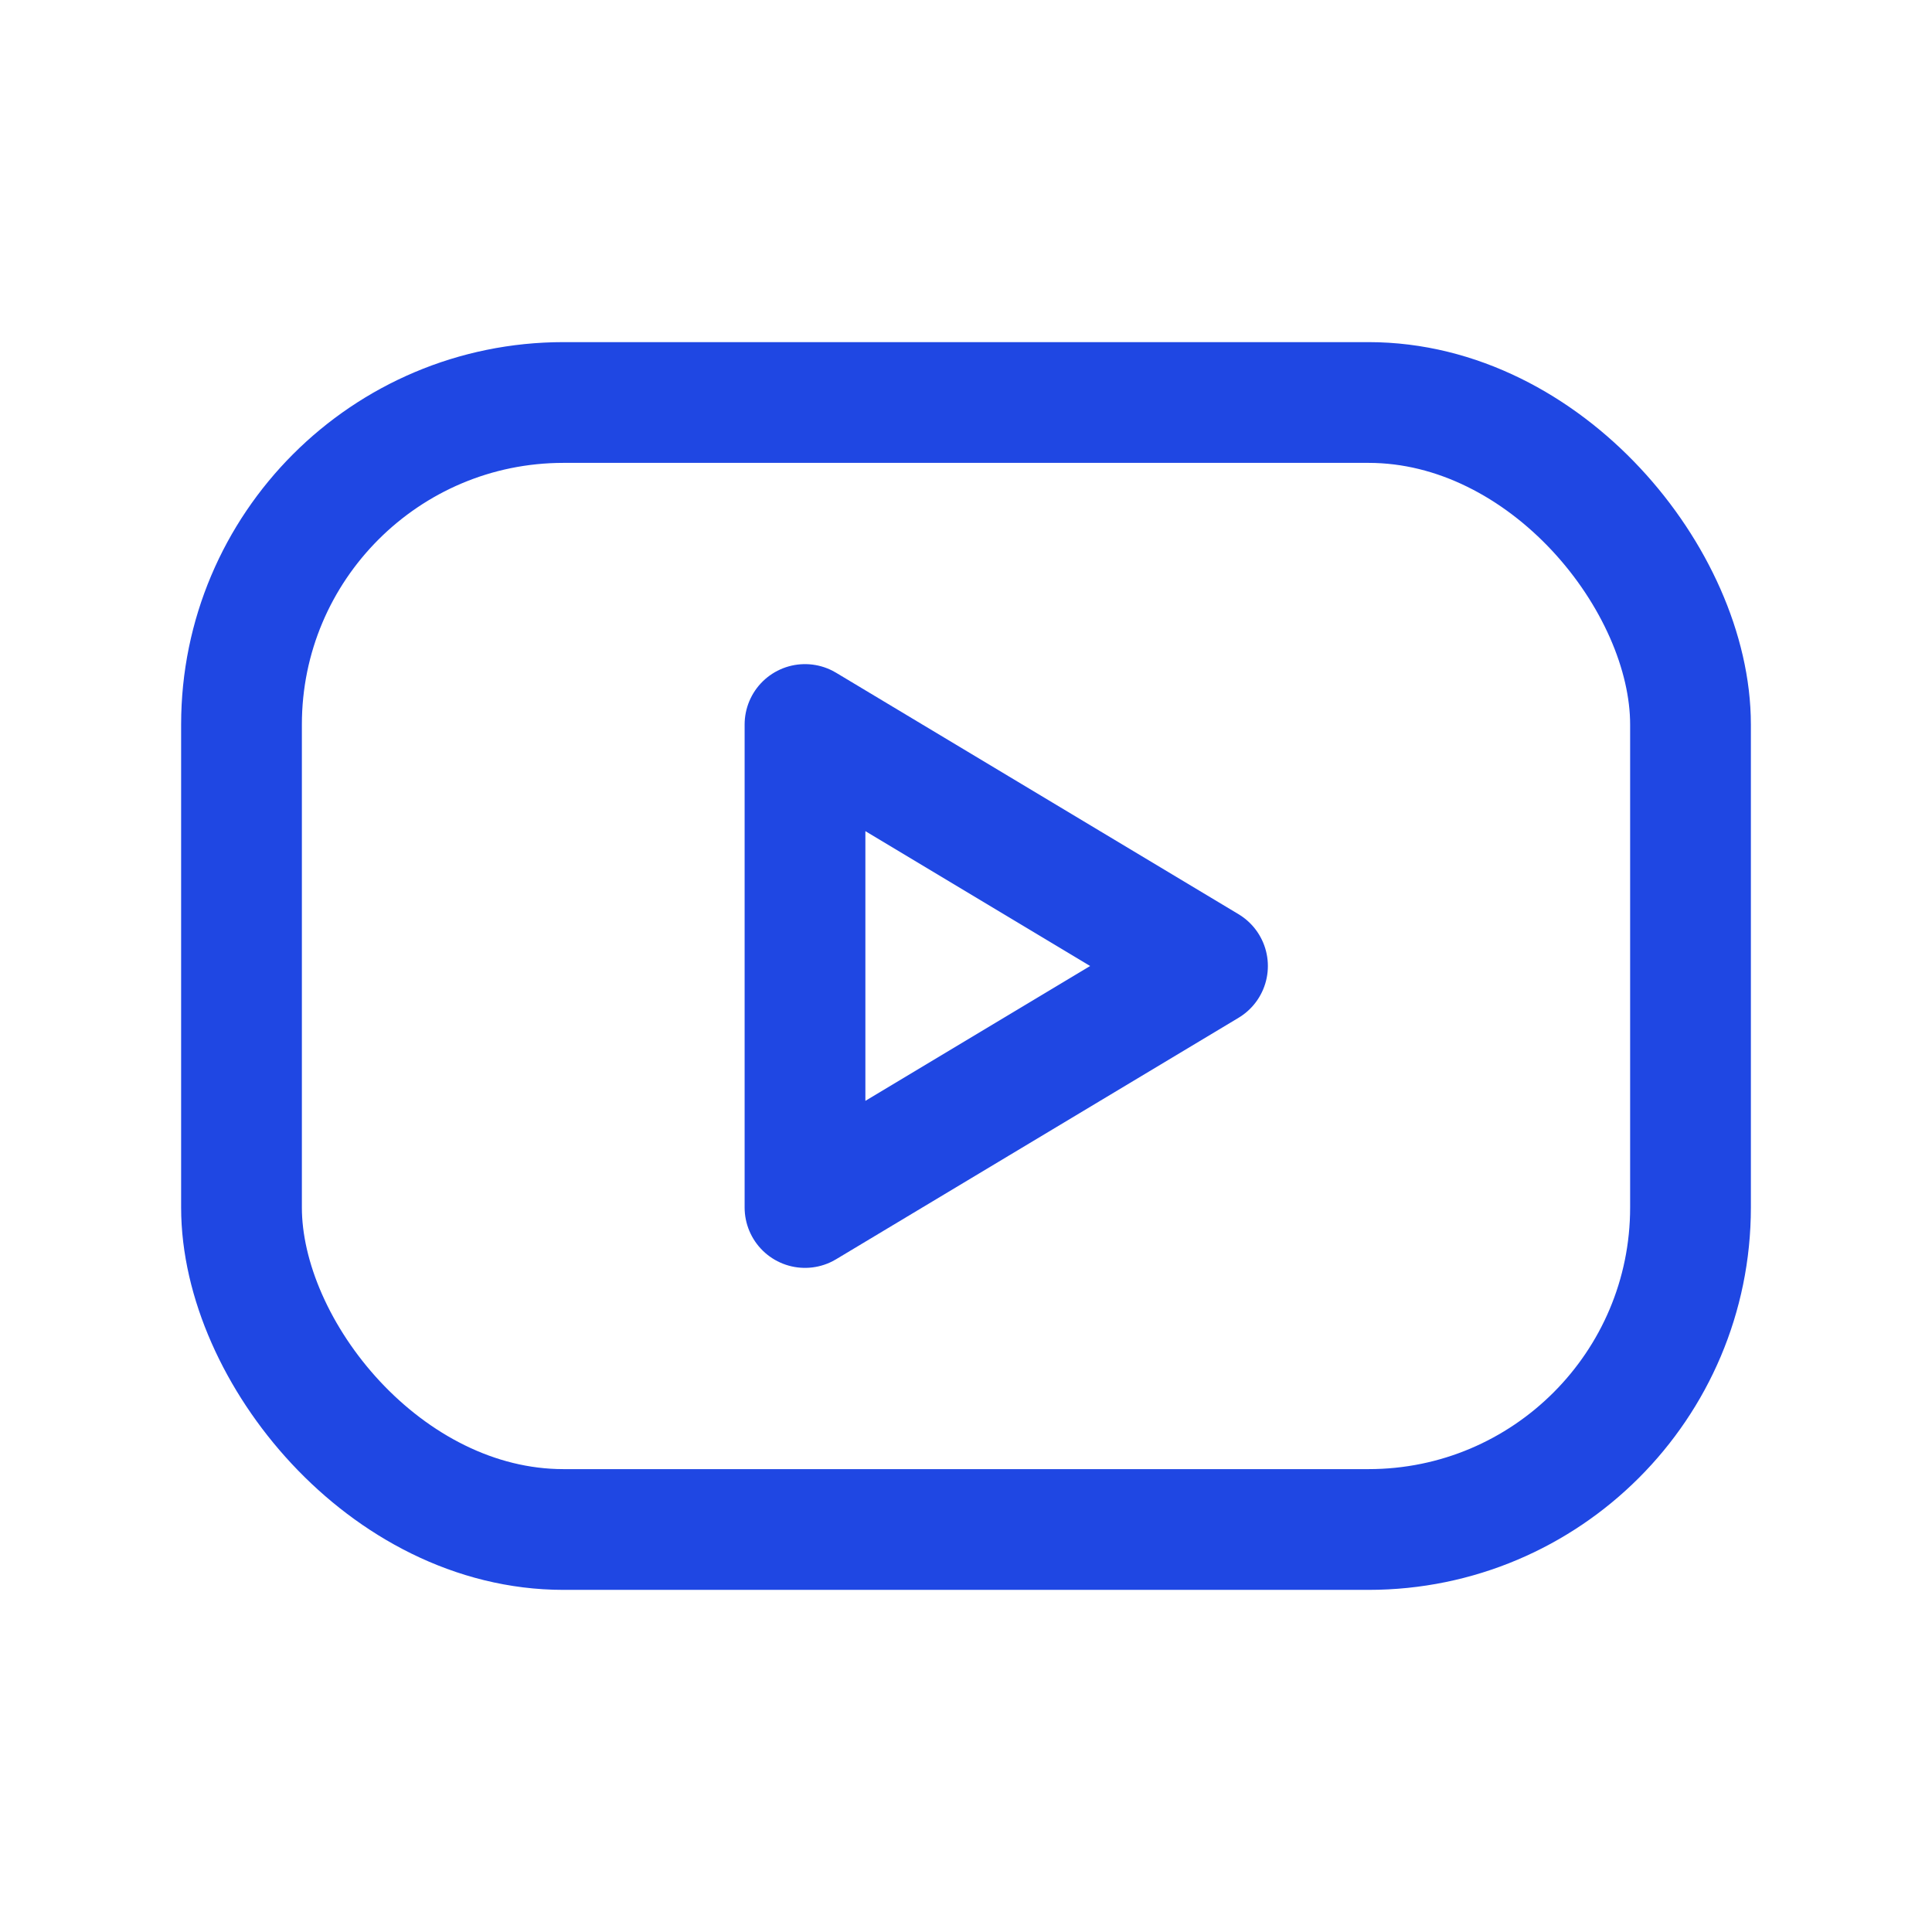 <svg id="video" xmlns="http://www.w3.org/2000/svg" width="24" height="24" viewBox="0 0 24 24">
  <path id="Path_24304" data-name="Path 24304" d="M0,0H24V24H0Z" fill="none"/>
  <rect id="Rectangle_7269" data-name="Rectangle 7269" width="18" height="14" rx="4" transform="translate(3 5)" fill="none" stroke="#1f47e3" stroke-linecap="round" stroke-linejoin="round" stroke-width="1.5"/>
  <path id="Path_24305" data-name="Path 24305" d="M10,9l5,3-5,3Z" fill="none" stroke="#1f47e3" stroke-linecap="round" stroke-linejoin="round" stroke-width="1.5"/>
</svg>
